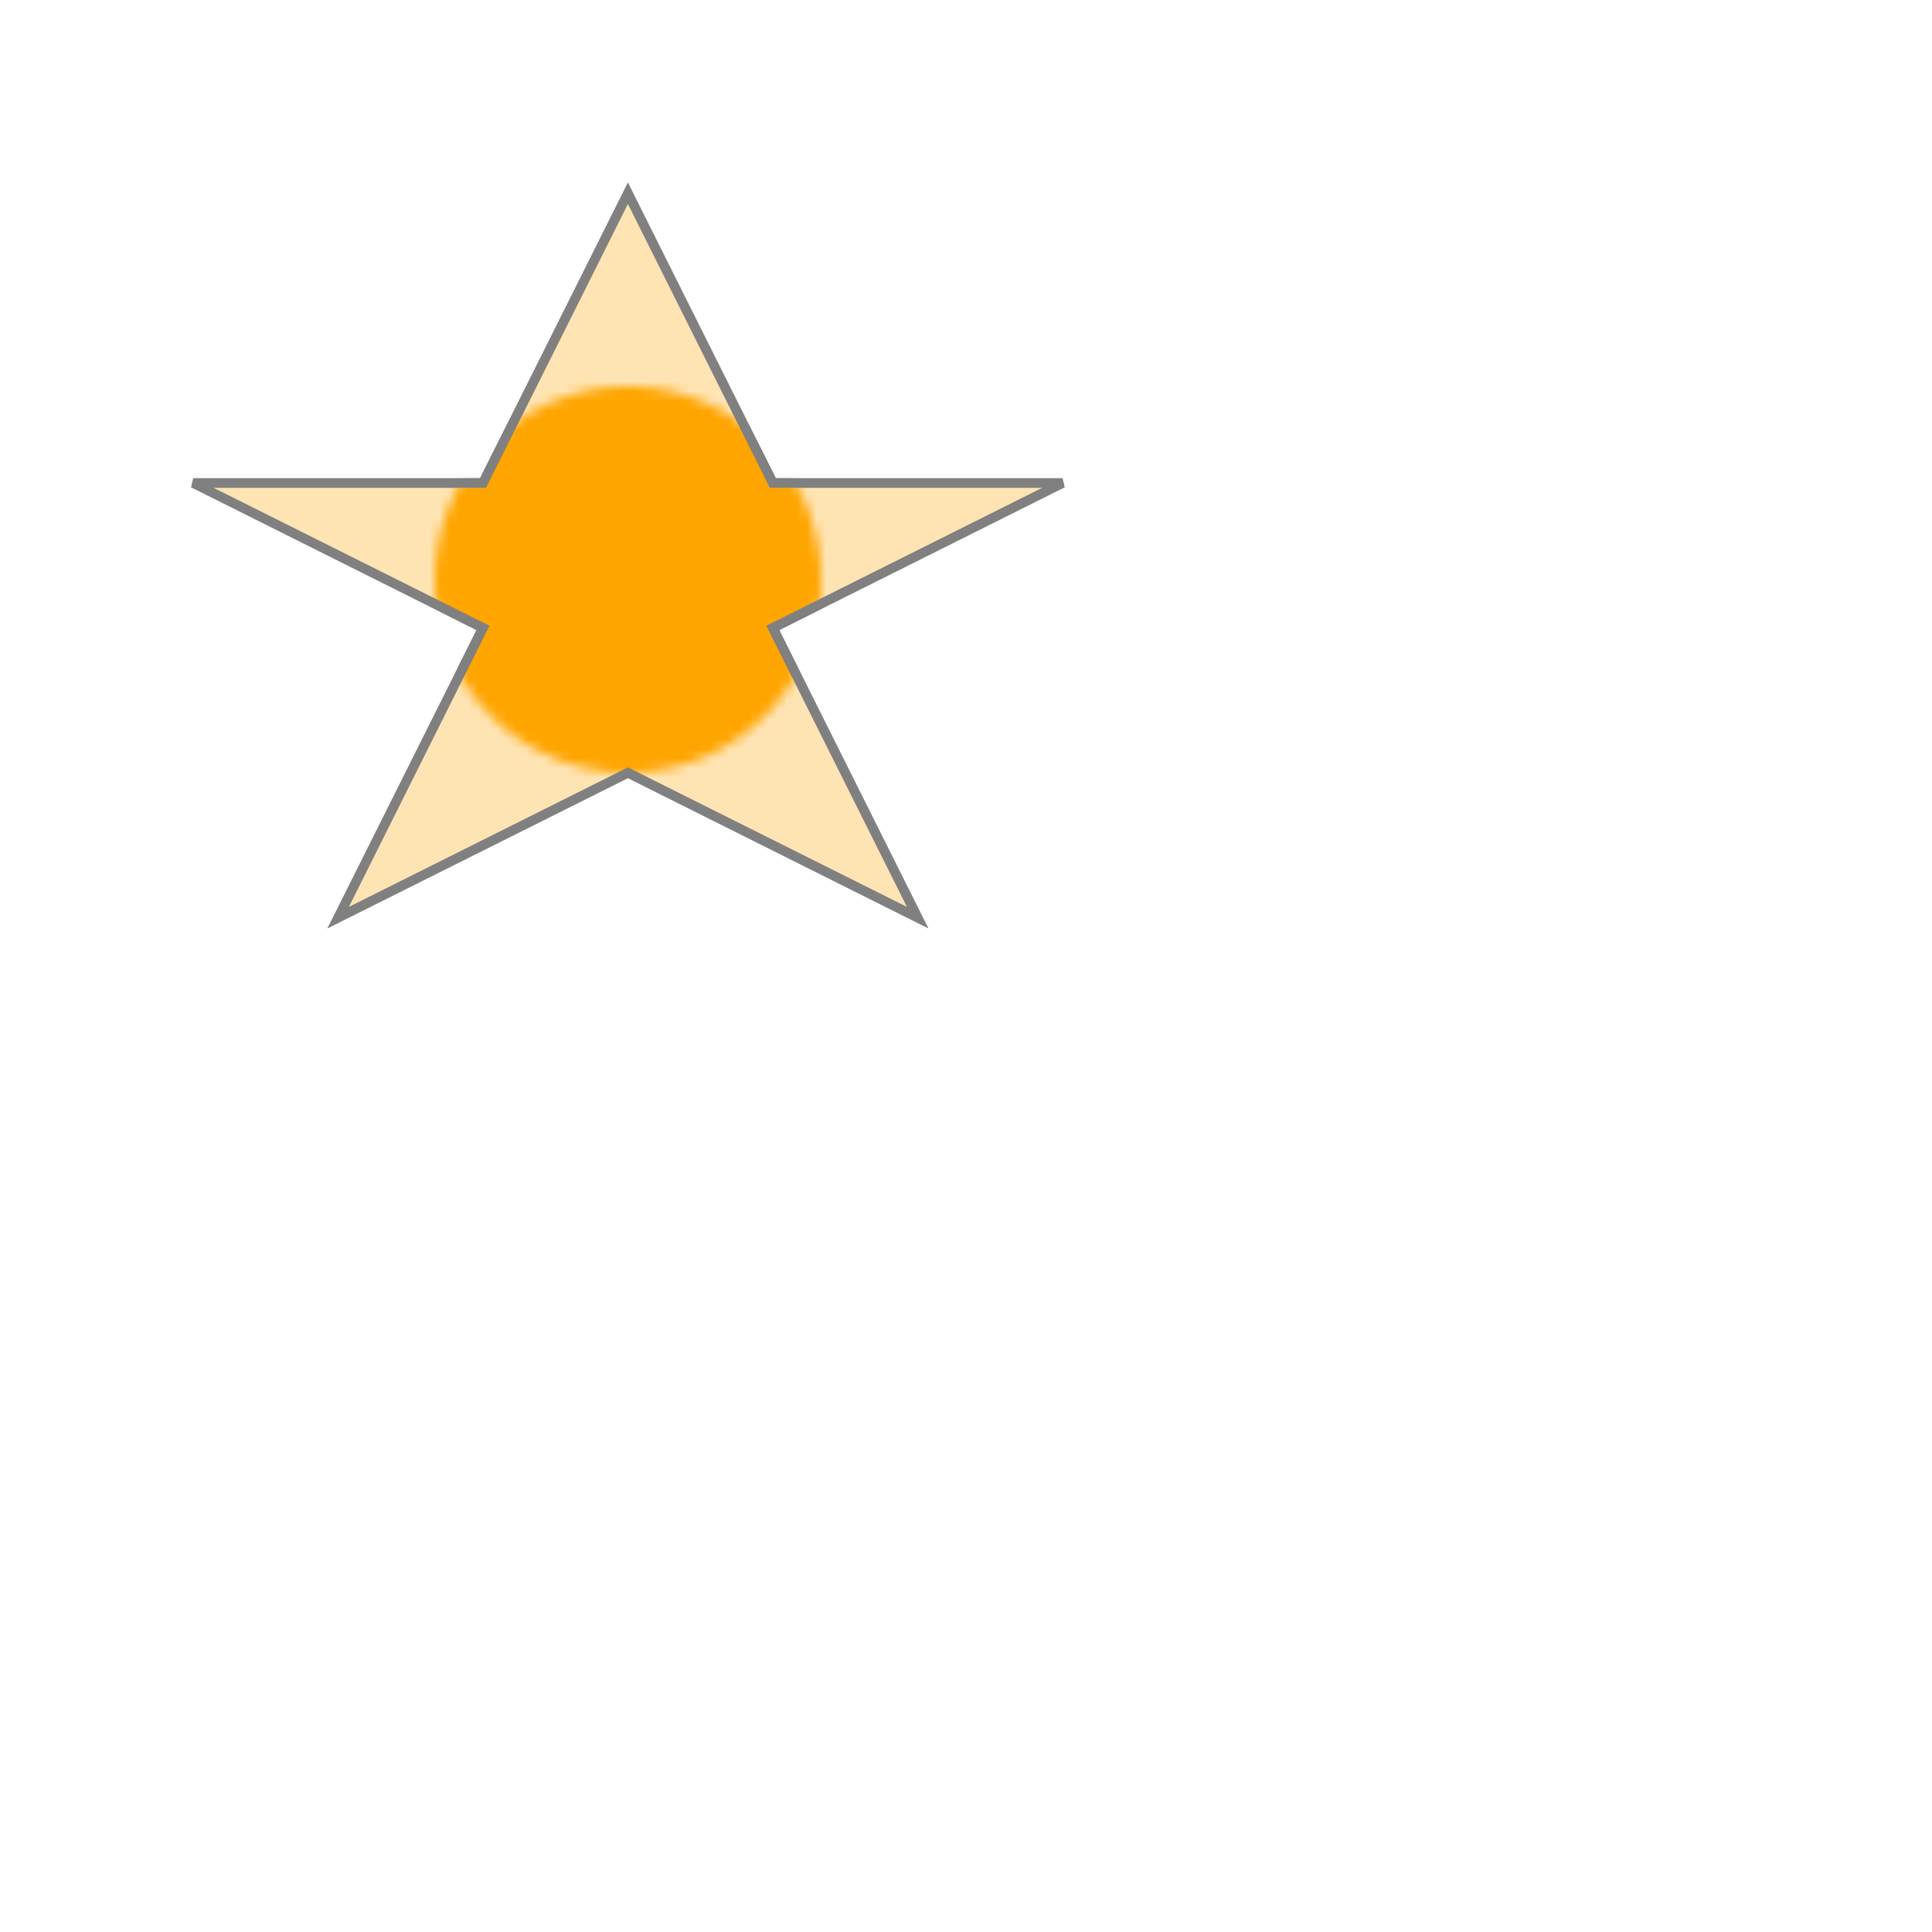 <svg
width="300" height="300"
viewBox="0 0 200 200"
xmlns="http://www.w3.org/2000/svg" >
<style>
  @keyframes paint {from {r: 0} to {r: 60px}}

 #painting:hover circle {
 fill: orange;
 animation: paint 7s infinite;
}
</style>
 <a id="painting">
   <mask id="mask">
    <circle cx="65" cy="60" r="20" />
   </mask>
<polygon points="65,20 80,50 110,50 80,65 95,95 65,80 35,95 50,65 20,50 50,50"
  fill="orange" stroke="grey" stroke-width="1" fill-opacity=".3" id="paint-color"/>
  <g mask="url(#mask)">
           <polygon points="65,20 80,50 110,50 80,65 95,95 65,80 35,95 50,65 20,50 50,50"
   fill="orange" stroke="grey" stroke-width="1" id="paint-color"/>
  </g>

</a>
</svg>
